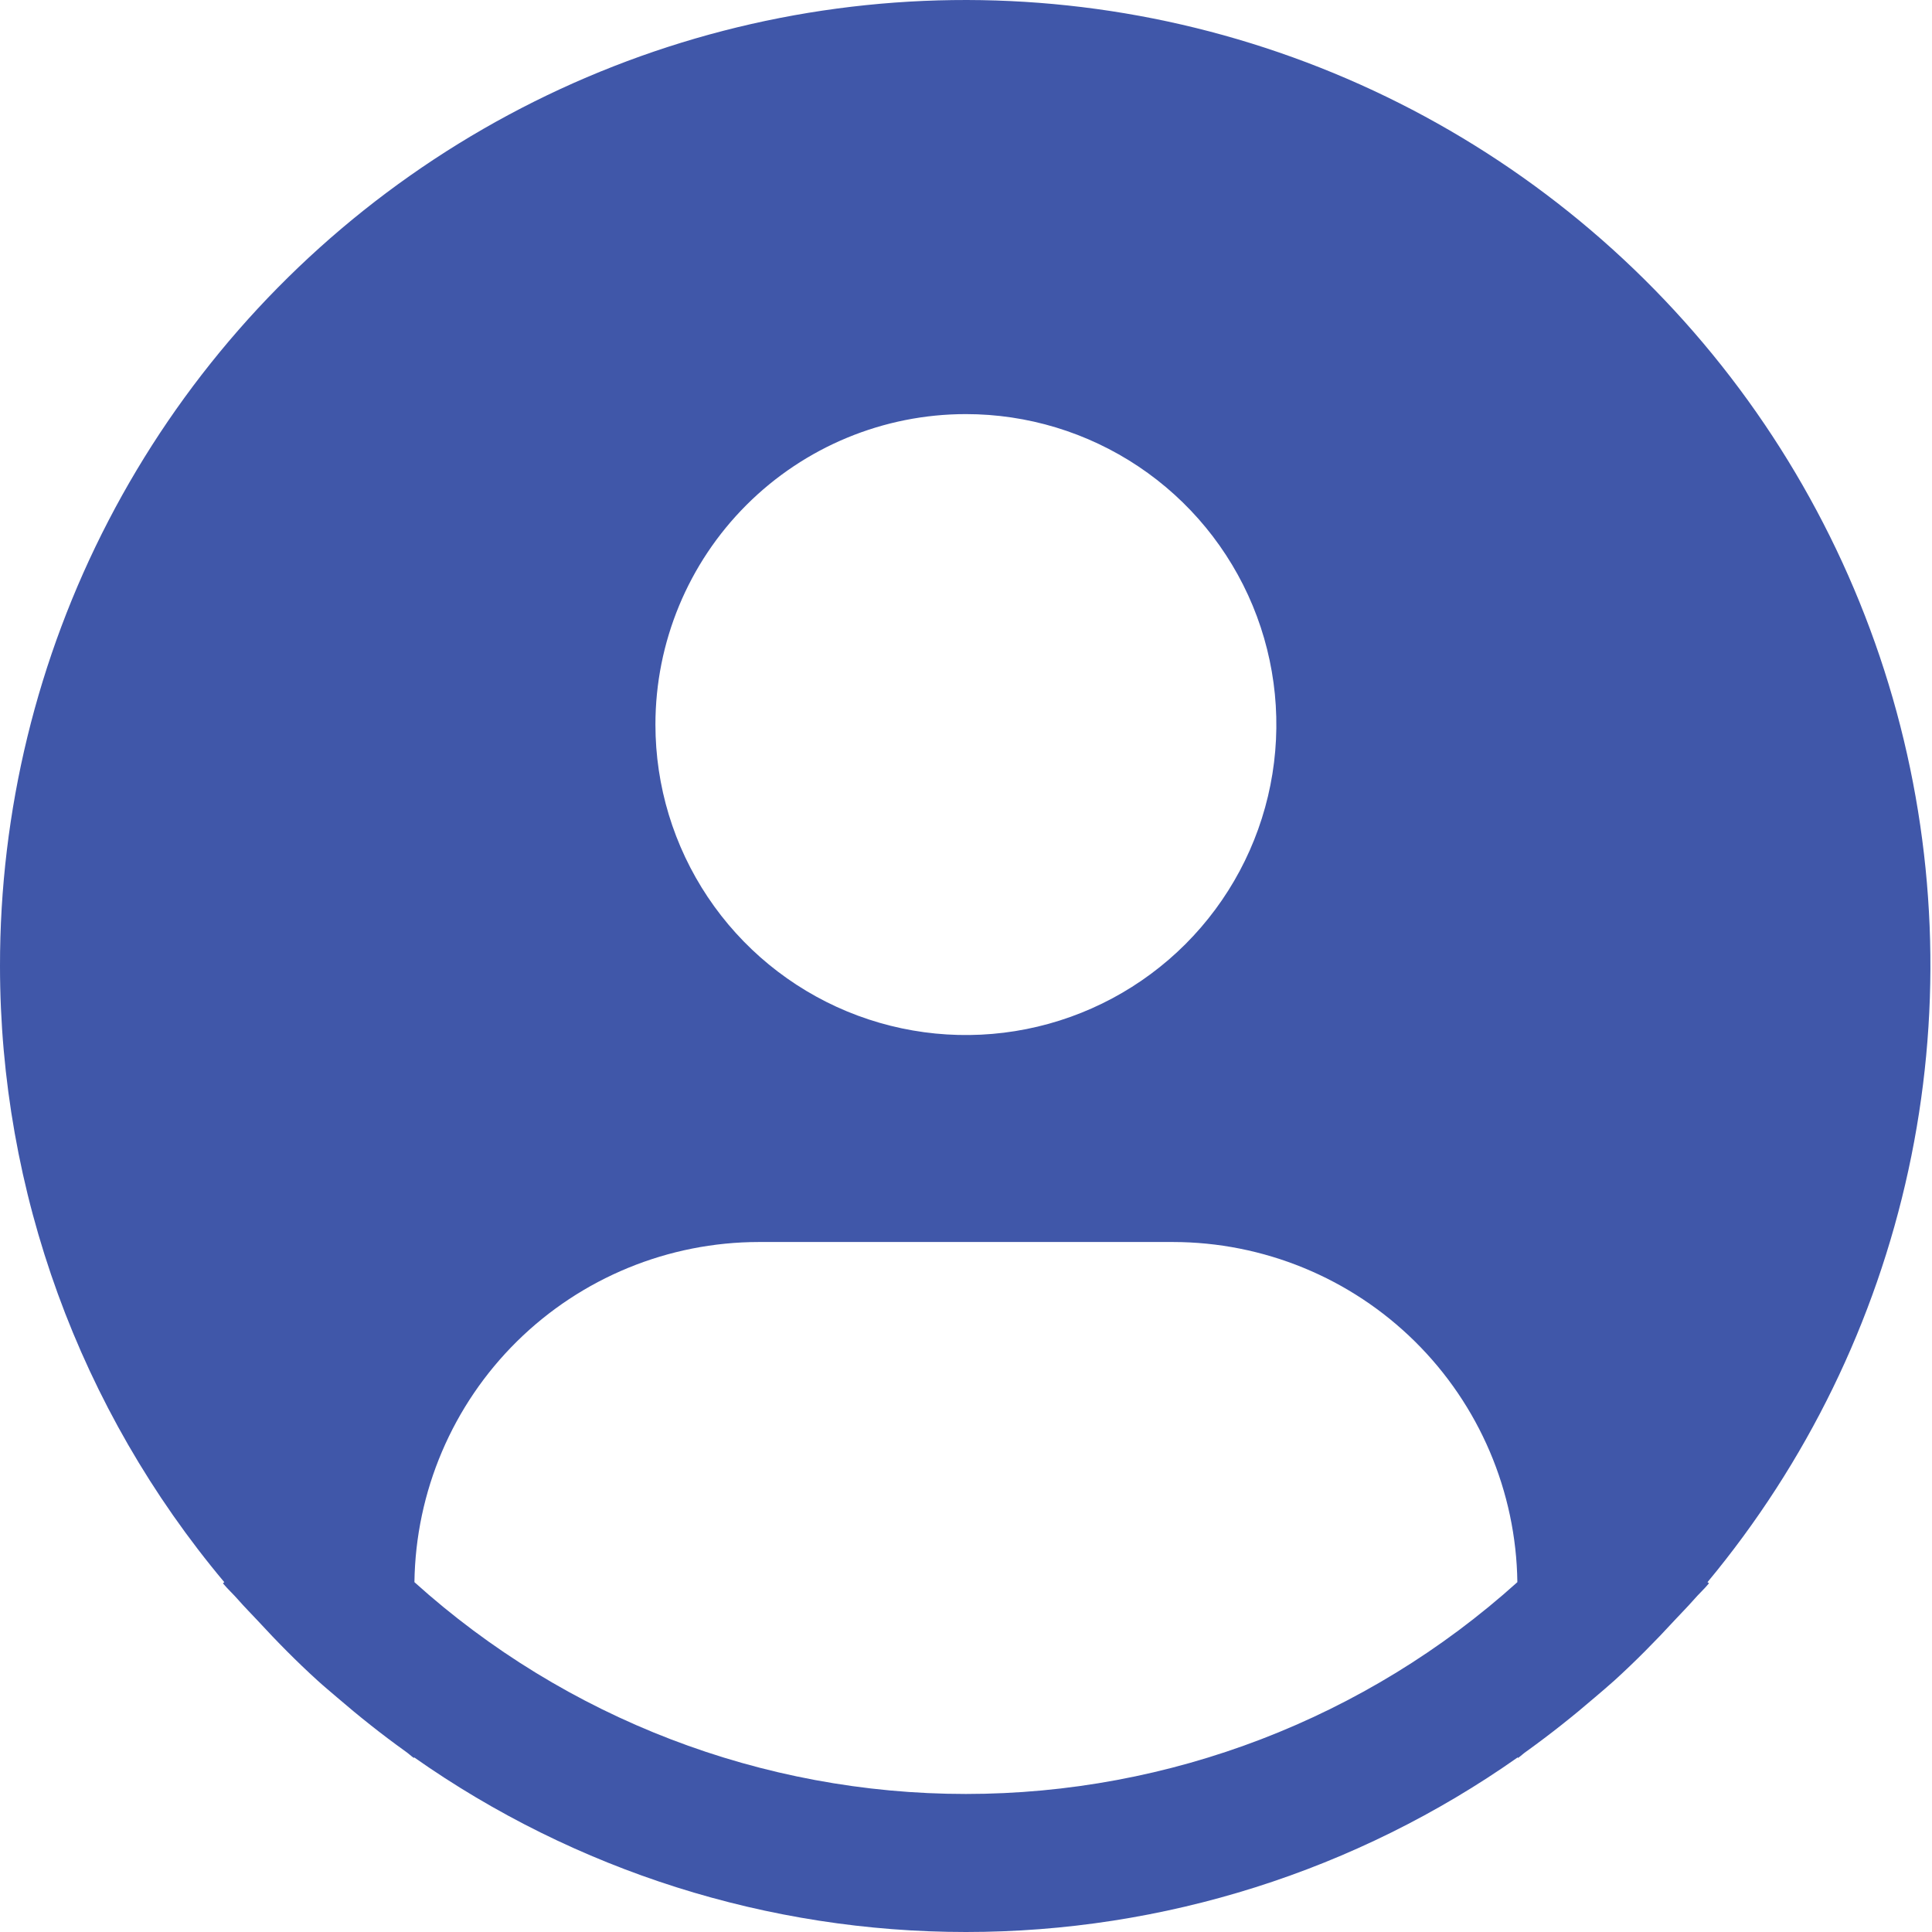 <svg width="65" height="65" viewBox="0 0 65 65" fill="none" xmlns="http://www.w3.org/2000/svg">
<path d="M57.447 53.23C60.78 49.219 63.099 44.465 64.206 39.368C65.314 34.272 65.177 28.984 63.809 23.951C62.44 18.919 59.879 14.29 56.344 10.457C52.808 6.623 48.401 3.698 43.495 1.928C38.589 0.158 33.33 -0.405 28.16 0.288C22.991 0.98 18.065 2.908 13.799 5.907C9.532 8.906 6.051 12.889 3.649 17.518C1.247 22.147 -0.005 27.287 1.24593e-05 32.502C0.002 40.083 2.673 47.422 7.546 53.23L7.5 53.269C7.662 53.464 7.848 53.632 8.015 53.824C8.224 54.063 8.449 54.288 8.665 54.52C9.315 55.226 9.983 55.904 10.684 56.54C10.898 56.735 11.118 56.916 11.334 57.102C12.077 57.742 12.841 58.35 13.632 58.917C13.734 58.986 13.827 59.077 13.929 59.149V59.121C19.366 62.947 25.851 65 32.499 65C39.147 65 45.632 62.947 51.068 59.121V59.149C51.17 59.077 51.261 58.986 51.365 58.917C52.155 58.348 52.921 57.742 53.663 57.102C53.879 56.916 54.1 56.733 54.313 56.54C55.014 55.902 55.683 55.226 56.333 54.52C56.549 54.288 56.772 54.063 56.983 53.824C57.148 53.632 57.336 53.464 57.498 53.267L57.447 53.23ZM32.497 13.932C34.562 13.932 36.582 14.545 38.3 15.693C40.017 16.84 41.356 18.472 42.147 20.38C42.937 22.289 43.144 24.389 42.741 26.415C42.338 28.442 41.343 30.303 39.883 31.764C38.422 33.224 36.56 34.219 34.534 34.622C32.508 35.025 30.408 34.818 28.499 34.028C26.591 33.237 24.959 31.898 23.812 30.181C22.664 28.463 22.051 26.444 22.051 24.378C22.051 21.607 23.152 18.951 25.111 16.992C27.07 15.033 29.726 13.932 32.497 13.932ZM13.943 53.23C13.984 50.182 15.222 47.273 17.391 45.131C19.56 42.99 22.485 41.788 25.533 41.786H39.46C42.508 41.788 45.433 42.99 47.602 45.131C49.771 47.273 51.01 50.182 51.05 53.23C45.959 57.817 39.349 60.356 32.497 60.356C25.644 60.356 19.034 57.817 13.943 53.23Z" fill="#4057A9"/>
</svg>
